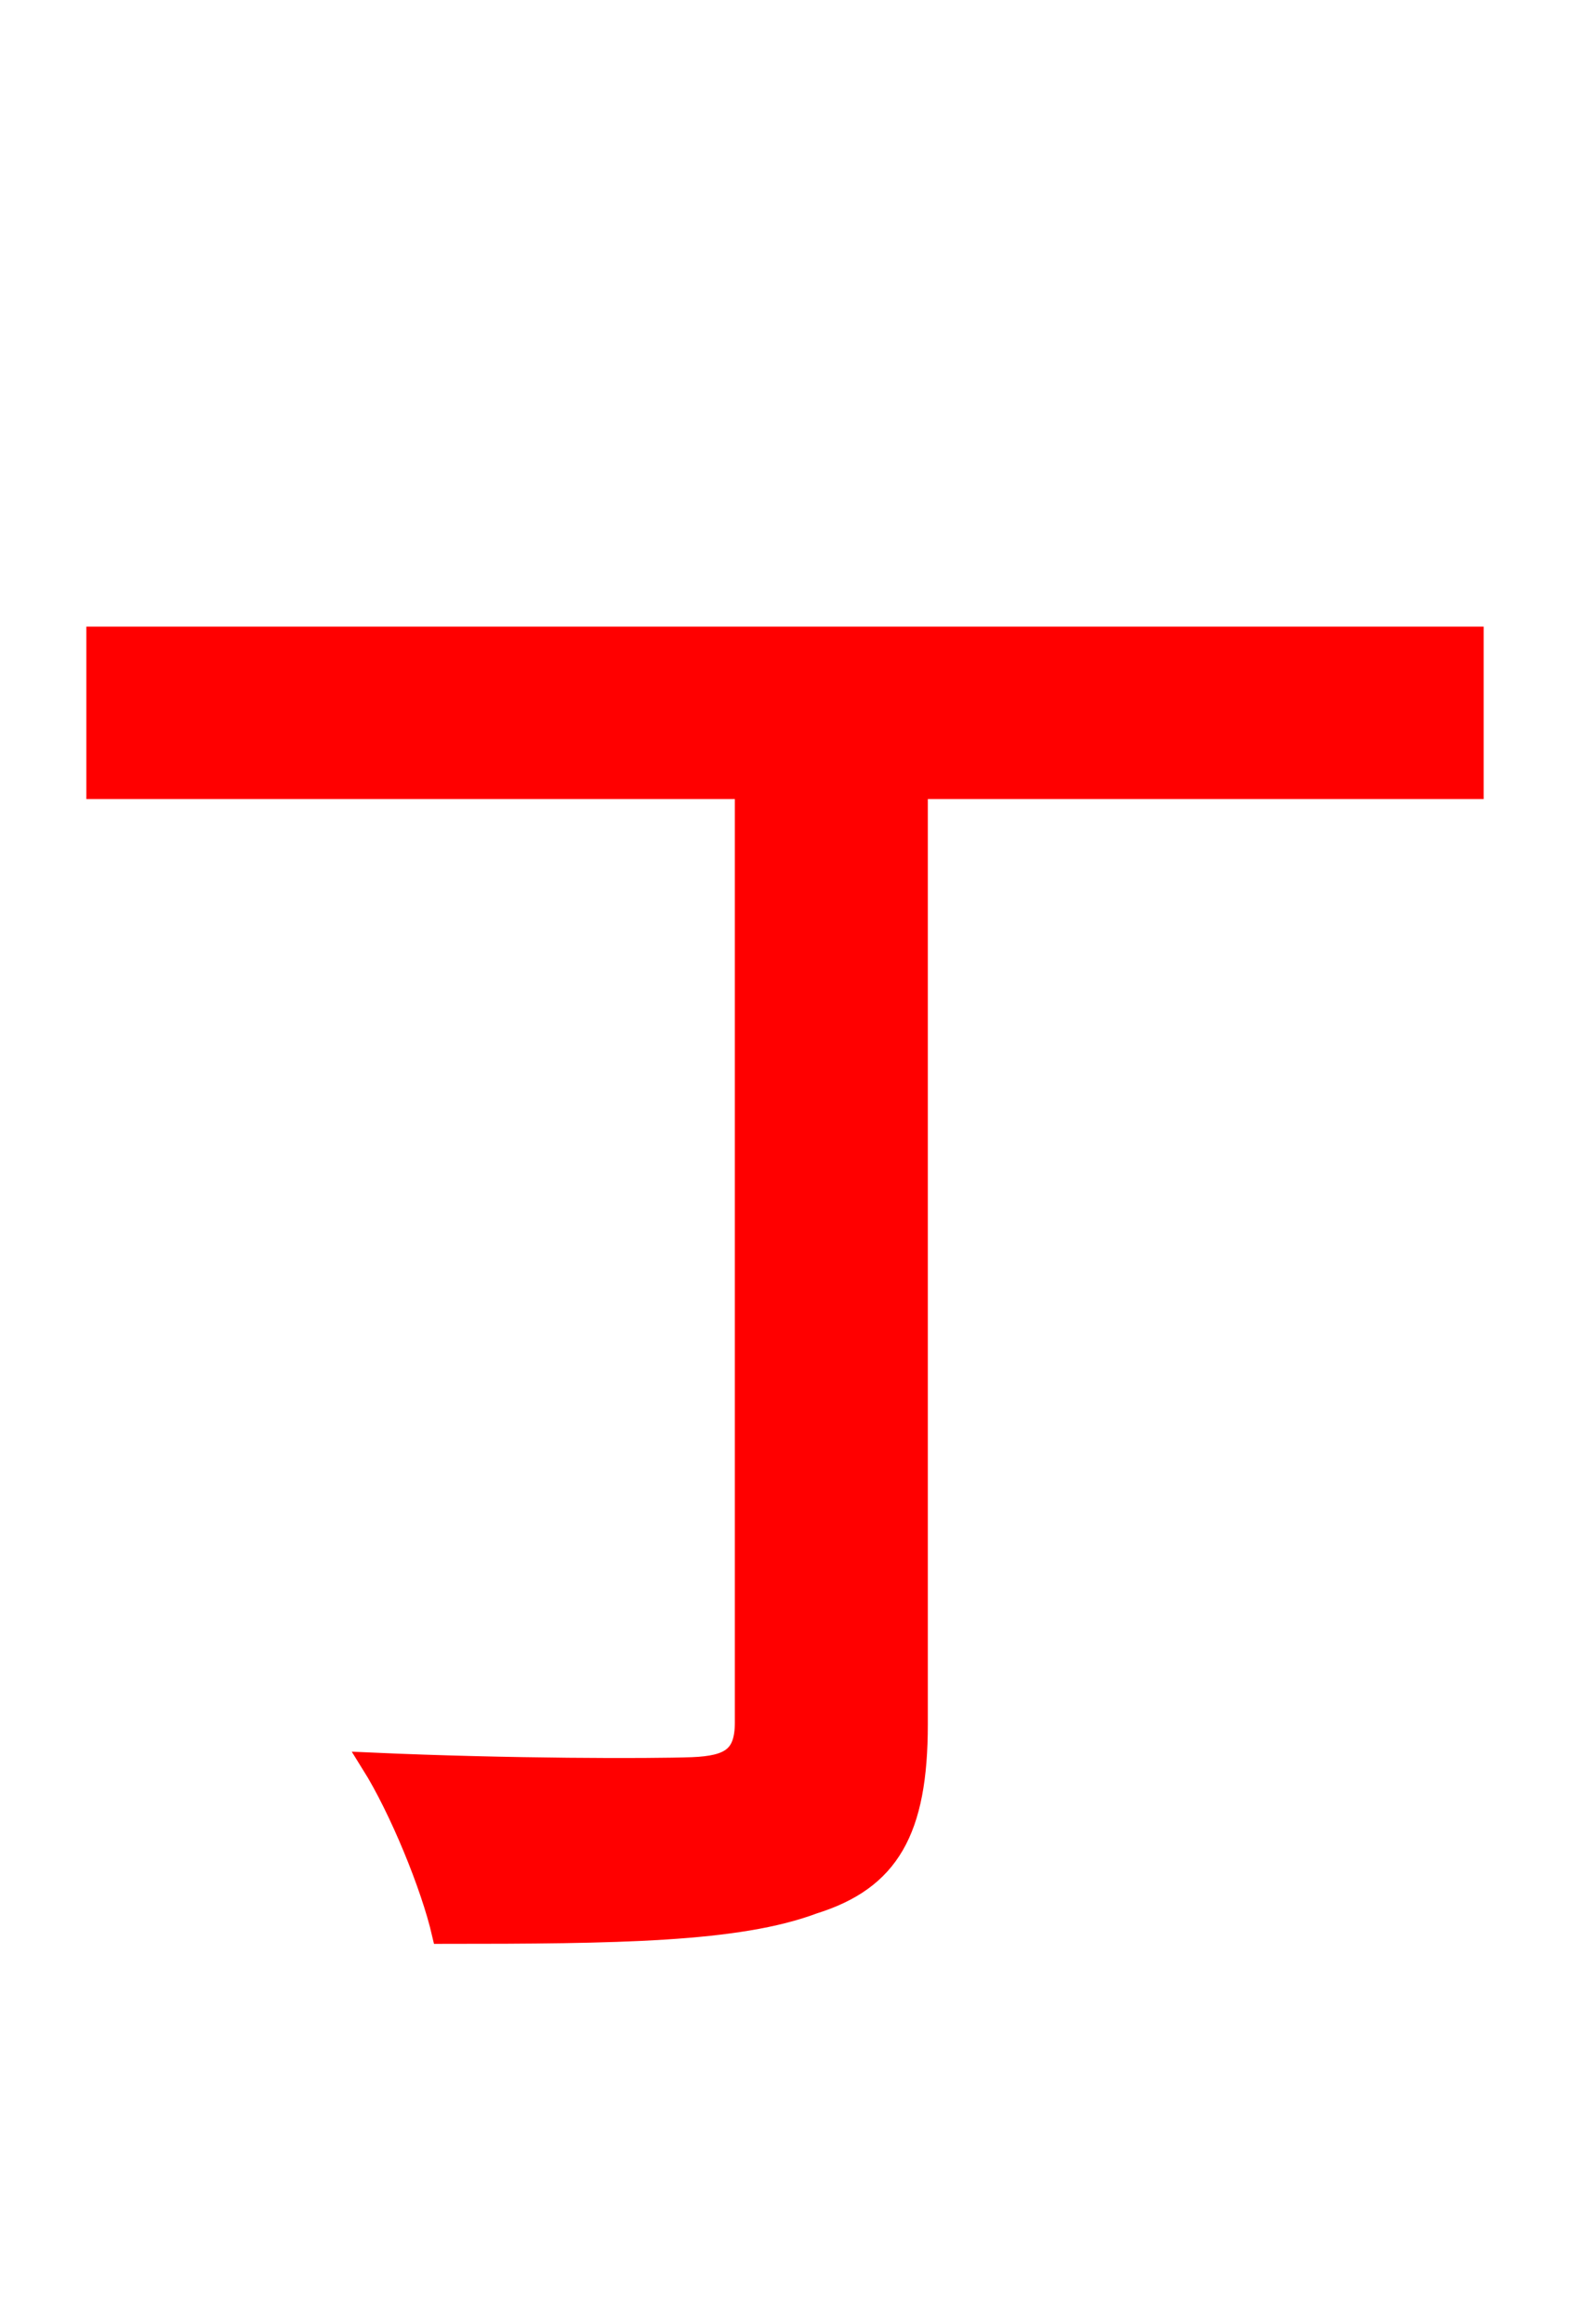 <svg xmlns="http://www.w3.org/2000/svg" xmlns:xlink="http://www.w3.org/1999/xlink" width="72" height="106.56"><path fill="red" stroke="red" d="M67.54 29.23L4.46 29.23L4.46 36.14L34.20 36.14L34.20 78.98C34.20 80.57 33.48 81.00 31.75 81.07C29.81 81.14 23.33 81.14 17.06 80.86C18.36 82.94 19.80 86.47 20.30 88.63C28.30 88.63 33.84 88.56 37.30 87.26C40.75 86.18 42.05 83.95 42.05 79.06L42.05 36.14L67.54 36.14Z"/></svg>
